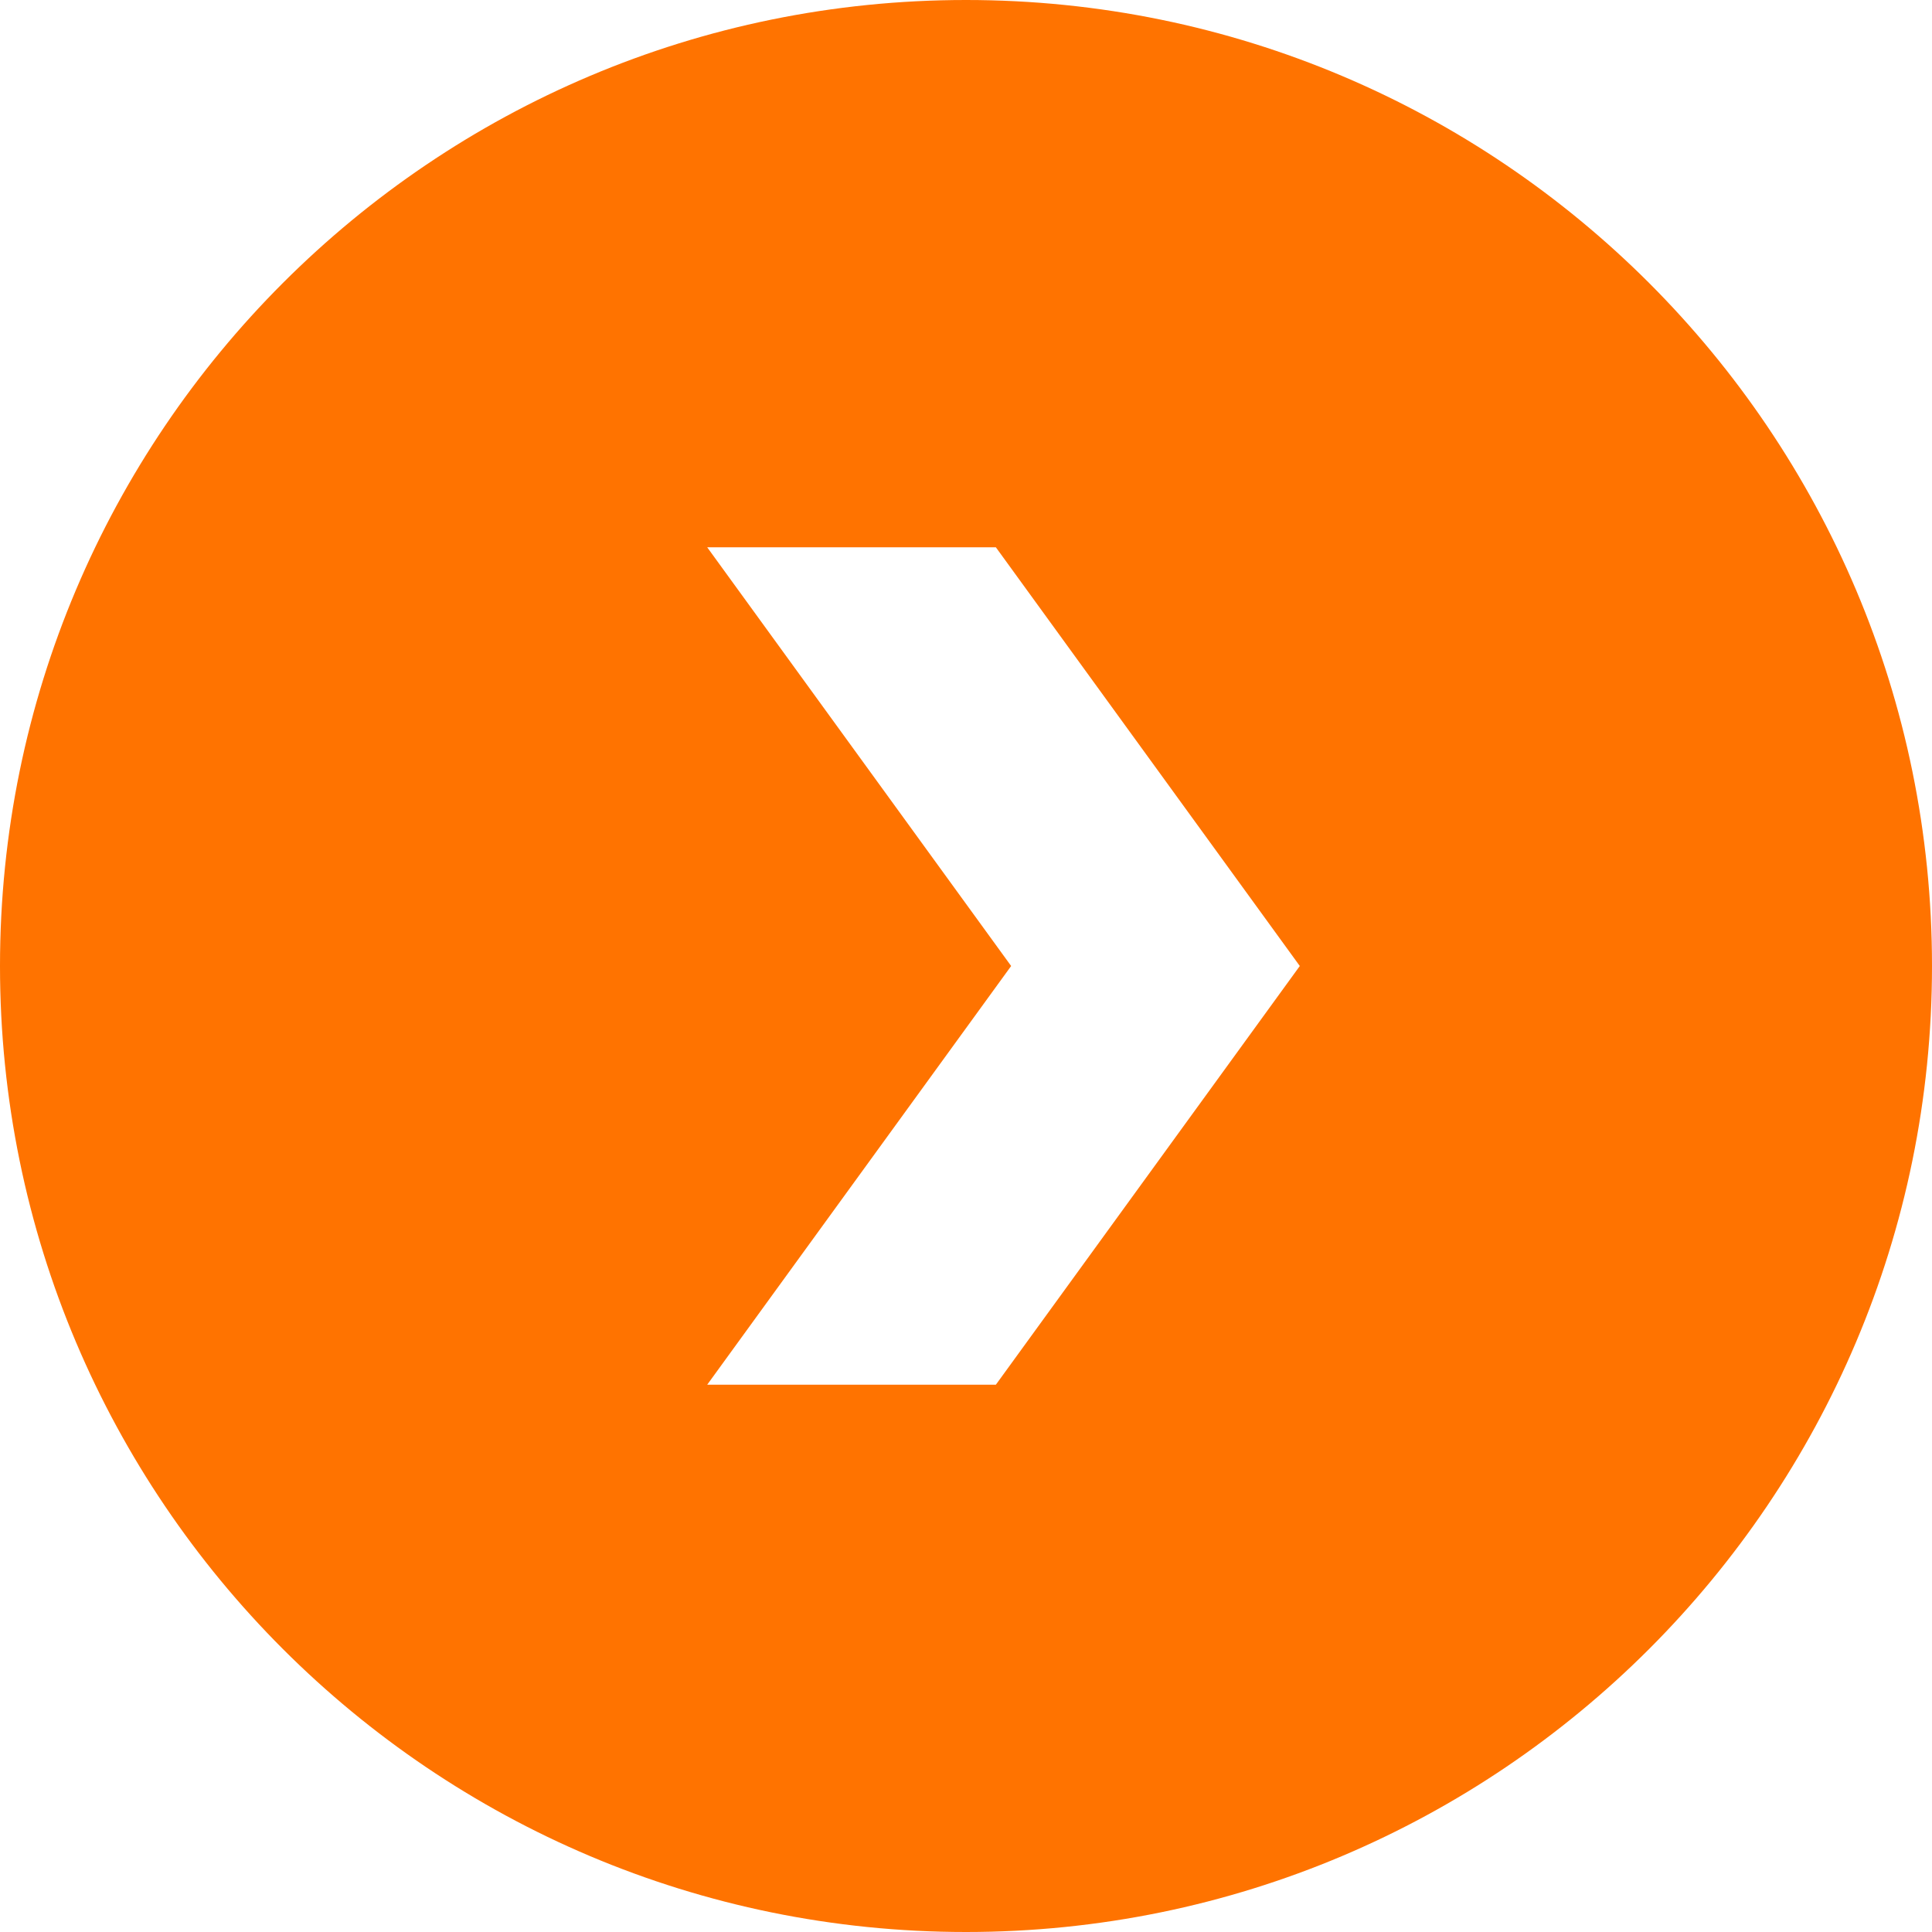 <svg width="22" height="22" viewBox="0 0 22 22" fill="none" xmlns="http://www.w3.org/2000/svg">
<g clip-path="url(#clip0_2475_215)">
<path fill-rule="evenodd" clip-rule="evenodd" d="M11 22C4.925 22 0 17.075 0 11C0 4.925 4.925 0 11 0C17.075 0 22 4.925 22 11C22 17.075 17.075 22 11 22ZM8.053 15.768H11.34L14.801 11L11.34 6.232H8.053L11.514 11L8.053 15.768Z" fill="#FF7300"/>
</g>
<defs>
<clipPath id="clip0_2475_215">
<rect width="22" height="22" fill="white"/>
</clipPath>
</defs>
</svg>

